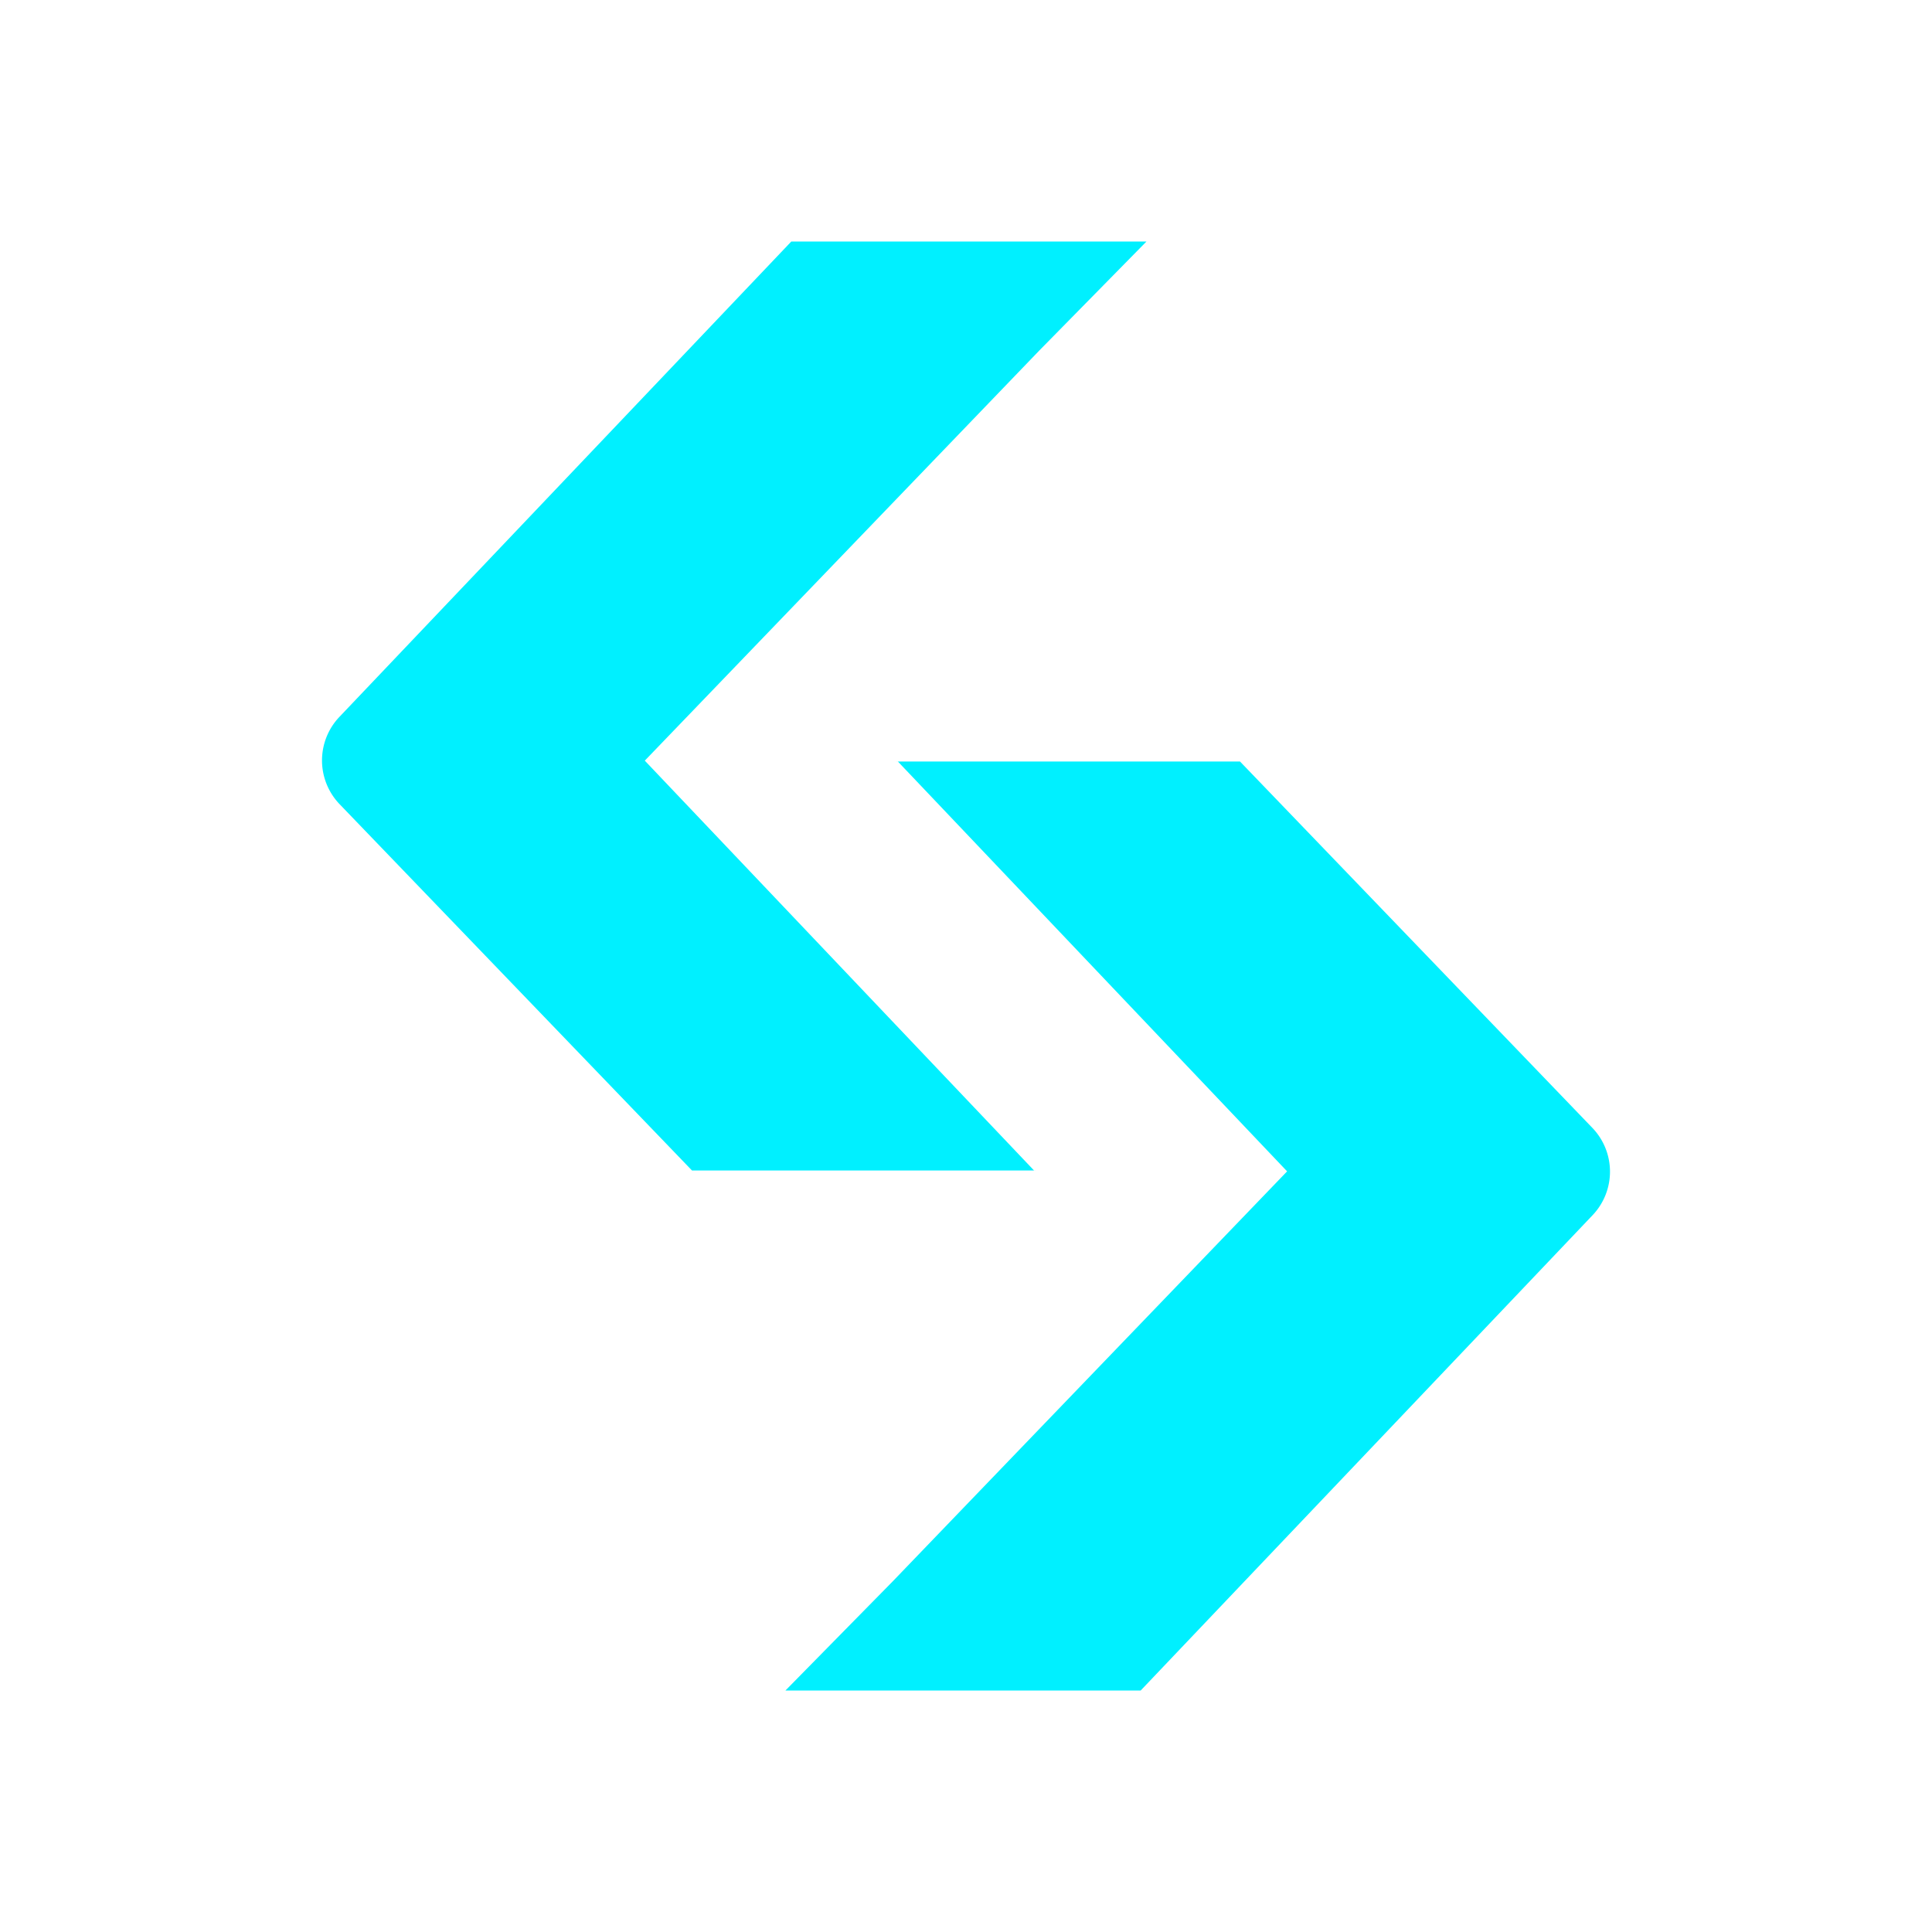 <svg xmlns="http://www.w3.org/2000/svg" width="24" height="24" fill="none" viewBox="0 0 24 24">
    <path fill="#00F0FF" d="M11.121 9.46h4.283l4.381 4.555a.785.785 0 0 1 .003 1.076L14.17 21H9.757l1.334-1.357 4.898-5.092-4.836-5.092"/>
    <path fill="#00F0FF" d="M12.879 14.54H8.596L4.215 9.986a.785.785 0 0 1-.003-1.076L9.83 3h4.412l-1.334 1.357L8.01 9.449l4.836 5.092"/>
</svg>

